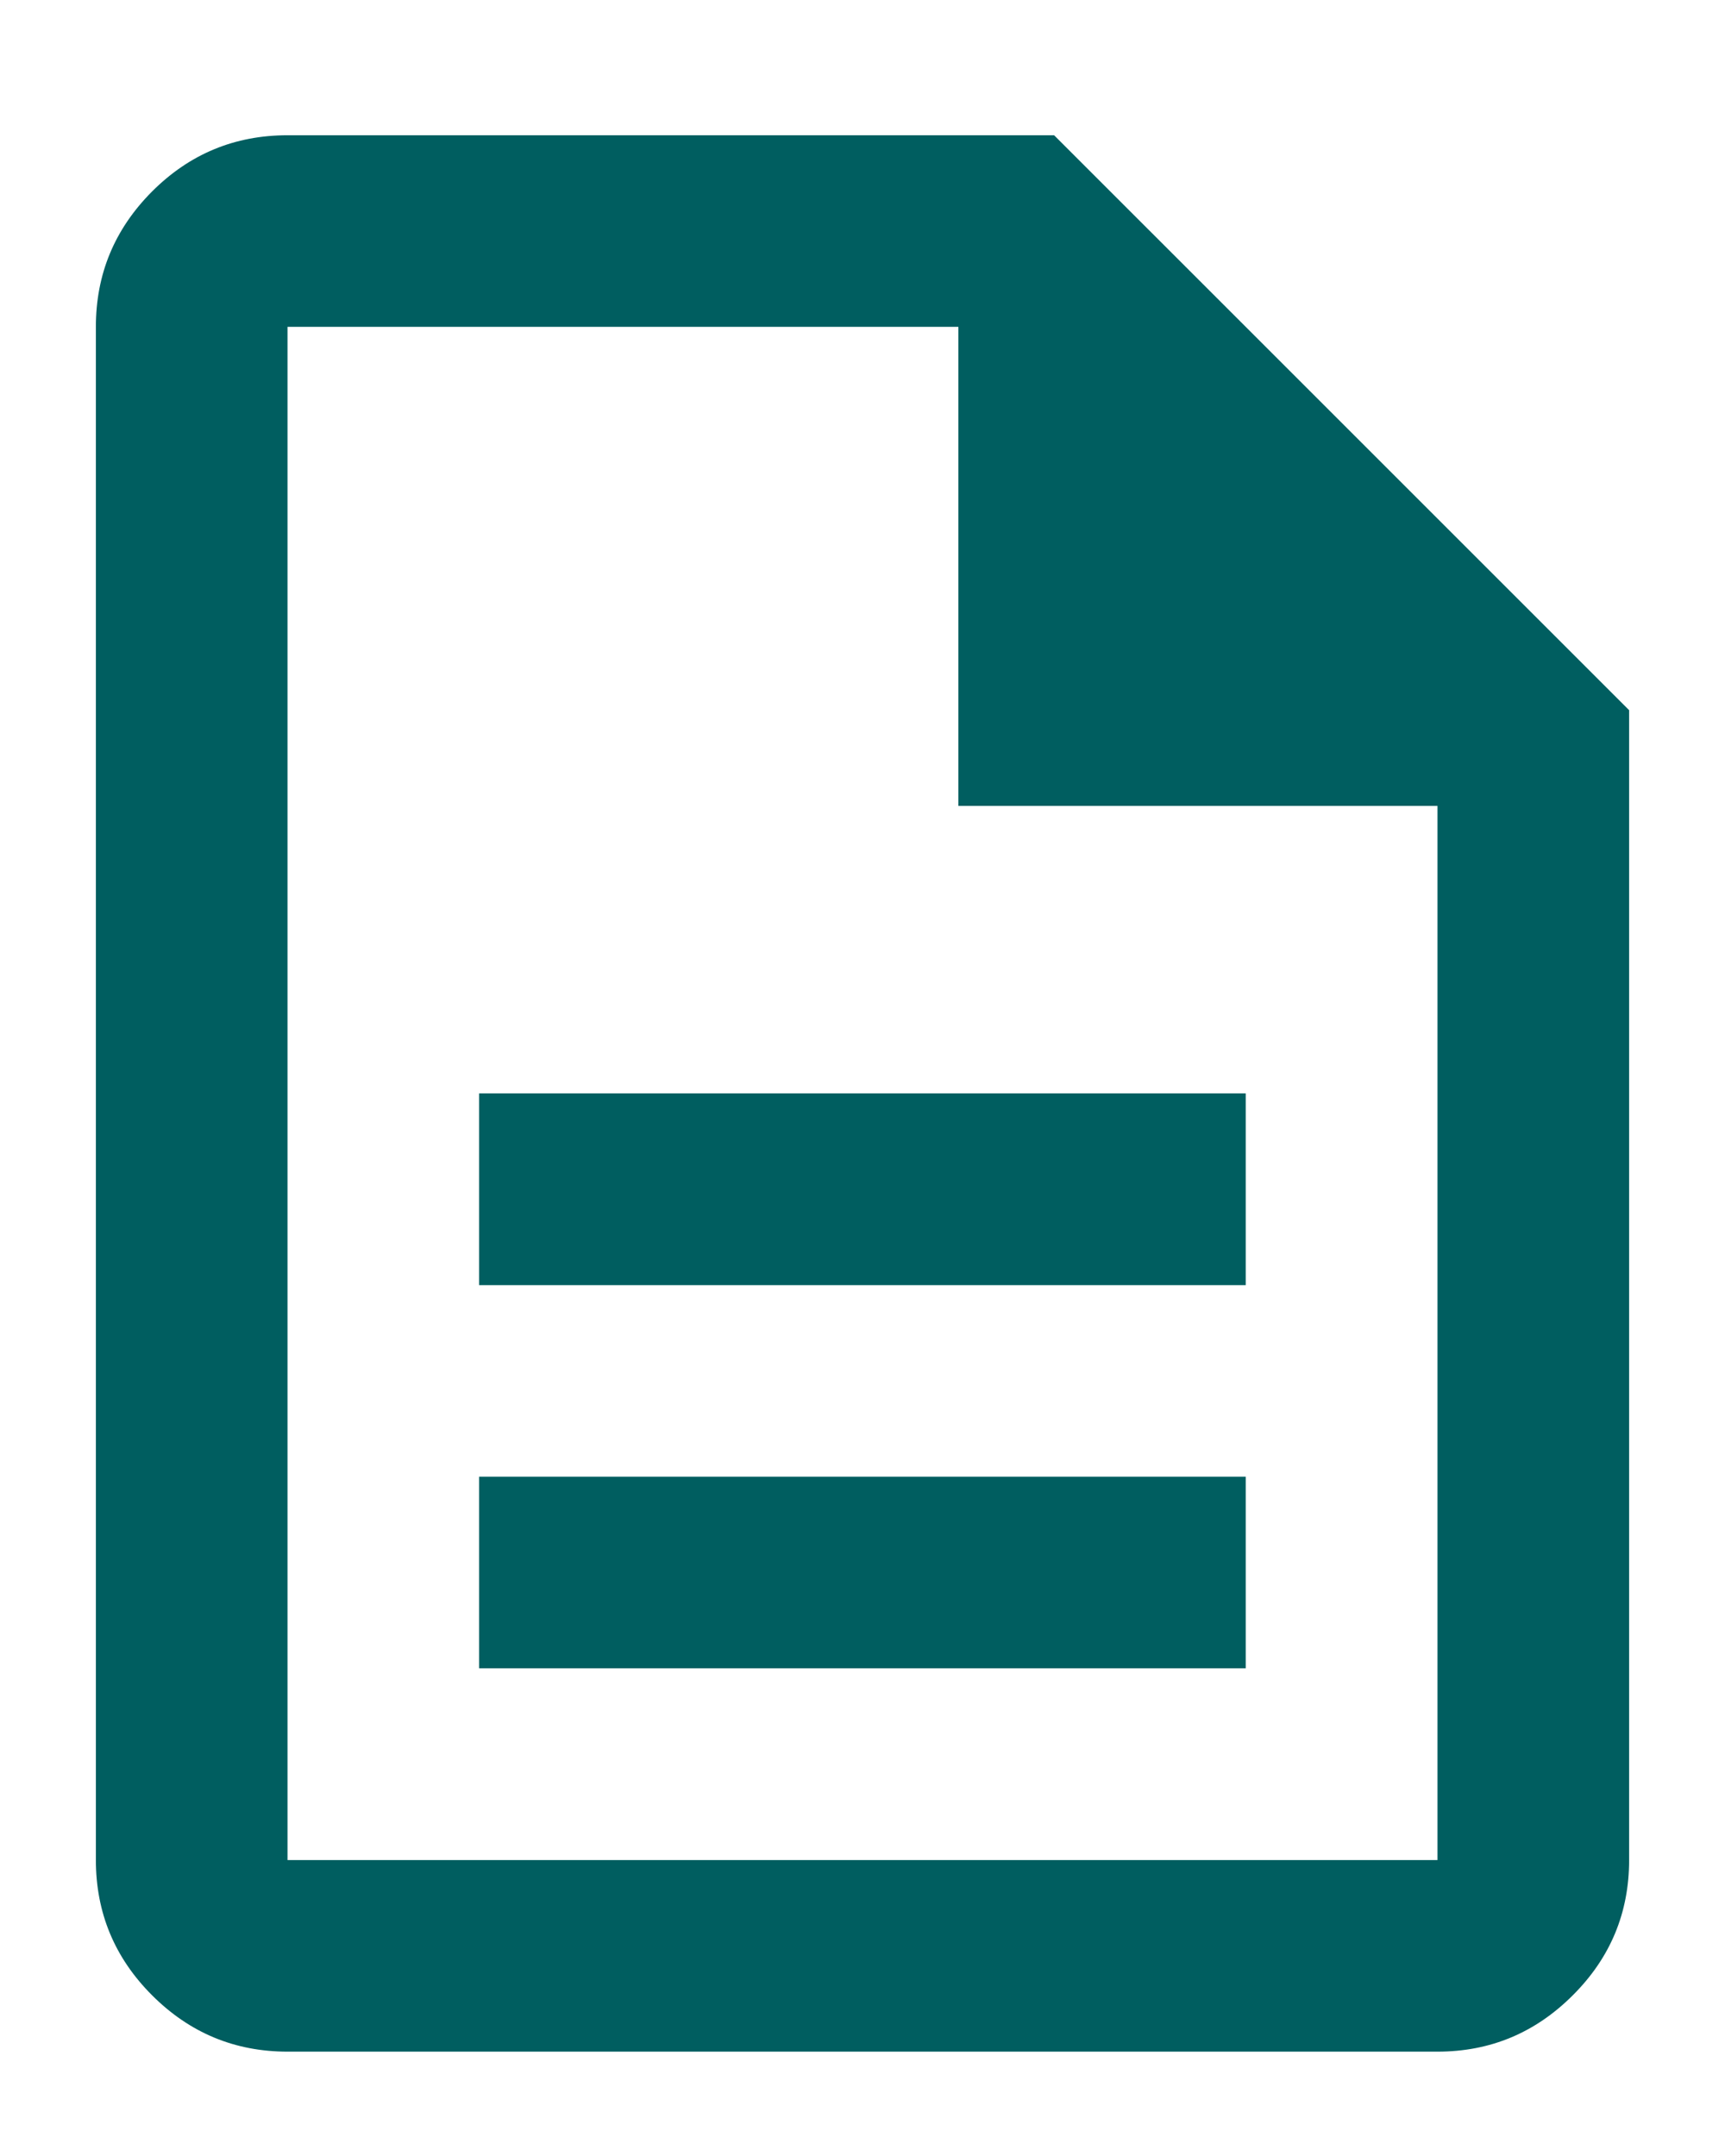 <svg width="12" height="15" viewBox="0 0 12 15" fill="none" xmlns="http://www.w3.org/2000/svg">
<path d="M3.333 11.607H8.666V10.274H3.333V11.607ZM3.333 8.941H8.666V7.607H3.333V8.941ZM2 14.274C1.633 14.274 1.319 14.143 1.058 13.882C0.797 13.621 0.667 13.307 0.667 12.941V2.274C0.667 1.907 0.797 1.594 1.058 1.332C1.319 1.071 1.633 0.941 2 0.941H7.333L11.333 4.941V12.941C11.333 13.307 11.203 13.621 10.941 13.882C10.68 14.143 10.367 14.274 10 14.274H2ZM6.667 5.607V2.274H2V12.941H10V5.607H6.667Z" fill="#005E60"/>
</svg>

